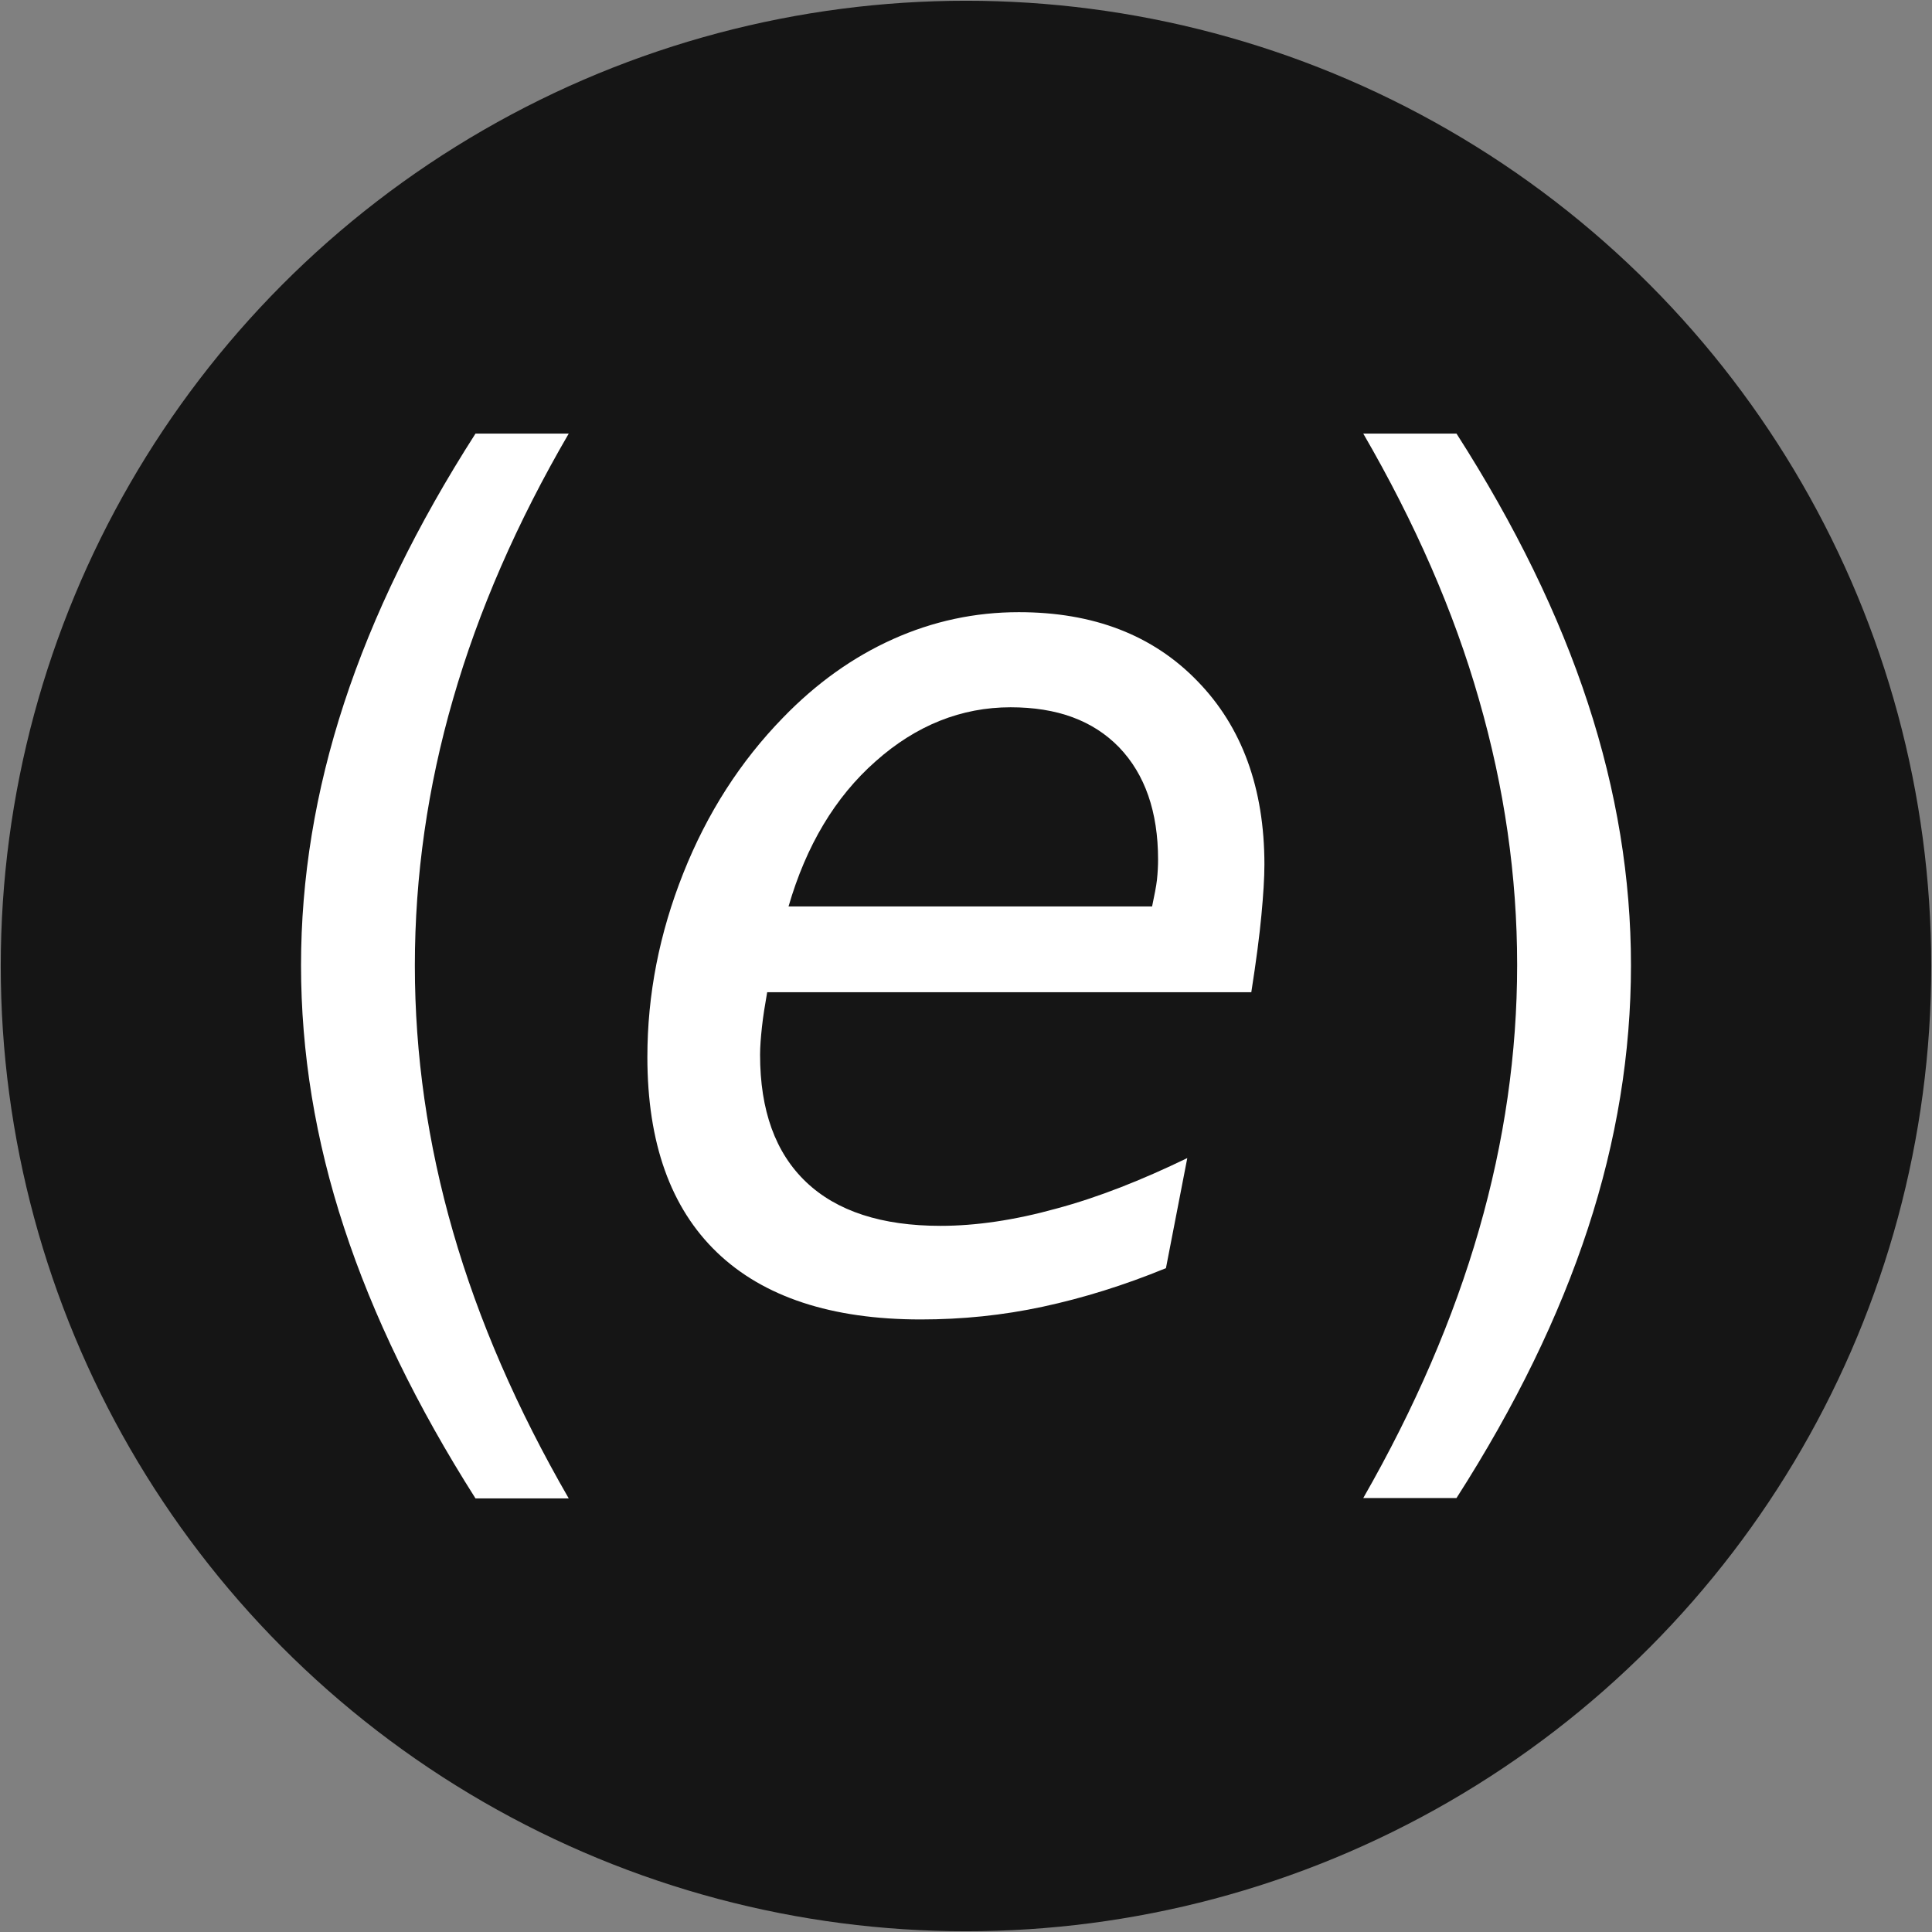 <?xml version="1.0" encoding="utf-8"?>
<!-- Generator: Adobe Illustrator 27.4.0, SVG Export Plug-In . SVG Version: 6.00 Build 0)  -->
<svg version="1.1" id="Layer_1" xmlns="http://www.w3.org/2000/svg" xmlns:xlink="http://www.w3.org/1999/xlink" x="0px" y="0px"
	 viewBox="0 0 516 516" style="enable-background:new 0 0 516 516;" xml:space="preserve">
<rect x="0" y="0" width="516" height="516" fill="#808080" stroke="none"/>
<style type="text/css">
	.st0{fill:#151515;}
	.st1{fill:#FFFFFF;}
</style>
<circle class="st0" cx="258" cy="258" r="257.8"/>
<g>
	<path class="st1" d="M151.9,115.8c-13.8,23.7-24.1,47.3-30.9,70.9c-6.8,23.5-10.2,47.3-10.2,71.2c0,23.8,3.4,47.5,10.2,71.1
		c6.8,23.6,17.1,47.3,30.9,71.2h-24.9c-15.7-24.7-27.4-48.8-35.1-72.3c-7.7-23.4-11.5-46.8-11.5-70.1c0-23.2,3.8-46.5,11.5-70
		c7.7-23.5,19.4-47.5,35.1-72H151.9z"/>
	<path class="st1" d="M311.4,338.7c-11.2,4.6-22.2,8-32.9,10.3c-10.7,2.3-21.5,3.4-32.6,3.4c-23.8,0-42-6-54.4-17.9
		c-12.4-11.9-18.6-29.3-18.6-52.2c0-16.7,3.2-33,9.6-49.1s15.3-29.9,26.6-41.5c8.9-9.2,18.7-16.2,29.4-21
		c10.7-4.8,21.9-7.2,33.6-7.2c19.9,0,35.8,6.1,47.7,18.4c11.9,12.2,17.9,28.6,17.9,49c0,3.6-0.3,8.2-0.8,13.5
		c-0.5,5.4-1.4,12.3-2.7,20.6H204.9c-0.6,3.4-1.1,6.5-1.4,9.3c-0.3,2.8-0.5,5.2-0.5,7.4c0,14.9,4.1,26.2,12.3,34
		c8.2,7.8,20.2,11.7,35.9,11.7c9.4,0,19.7-1.5,30.9-4.6c11.2-3,22.8-7.6,35-13.5L311.4,338.7z M307.7,242.1c0.6-2.9,1.1-5.3,1.3-7.1
		c0.2-1.9,0.3-3.7,0.3-5.4c0-12.8-3.5-22.8-10.4-30c-7-7.2-16.6-10.7-29-10.7c-13.1,0-25.2,4.8-36,14.4
		c-10.9,9.6-18.6,22.6-23.3,38.8H307.7z"/>
	<path class="st1" d="M364.1,115.8h24.9c15.7,24.5,27.4,48.5,35.1,72c7.7,23.5,11.5,46.8,11.5,70c0,23.4-3.8,46.8-11.5,70.3
		c-7.7,23.5-19.4,47.5-35.1,72h-24.9c13.8-24.1,24.1-48,30.9-71.6c6.8-23.6,10.2-47.2,10.2-70.8c0-23.7-3.4-47.3-10.2-70.9
		C388.3,163.3,377.9,139.6,364.1,115.8z"/>
</g>
</svg>
